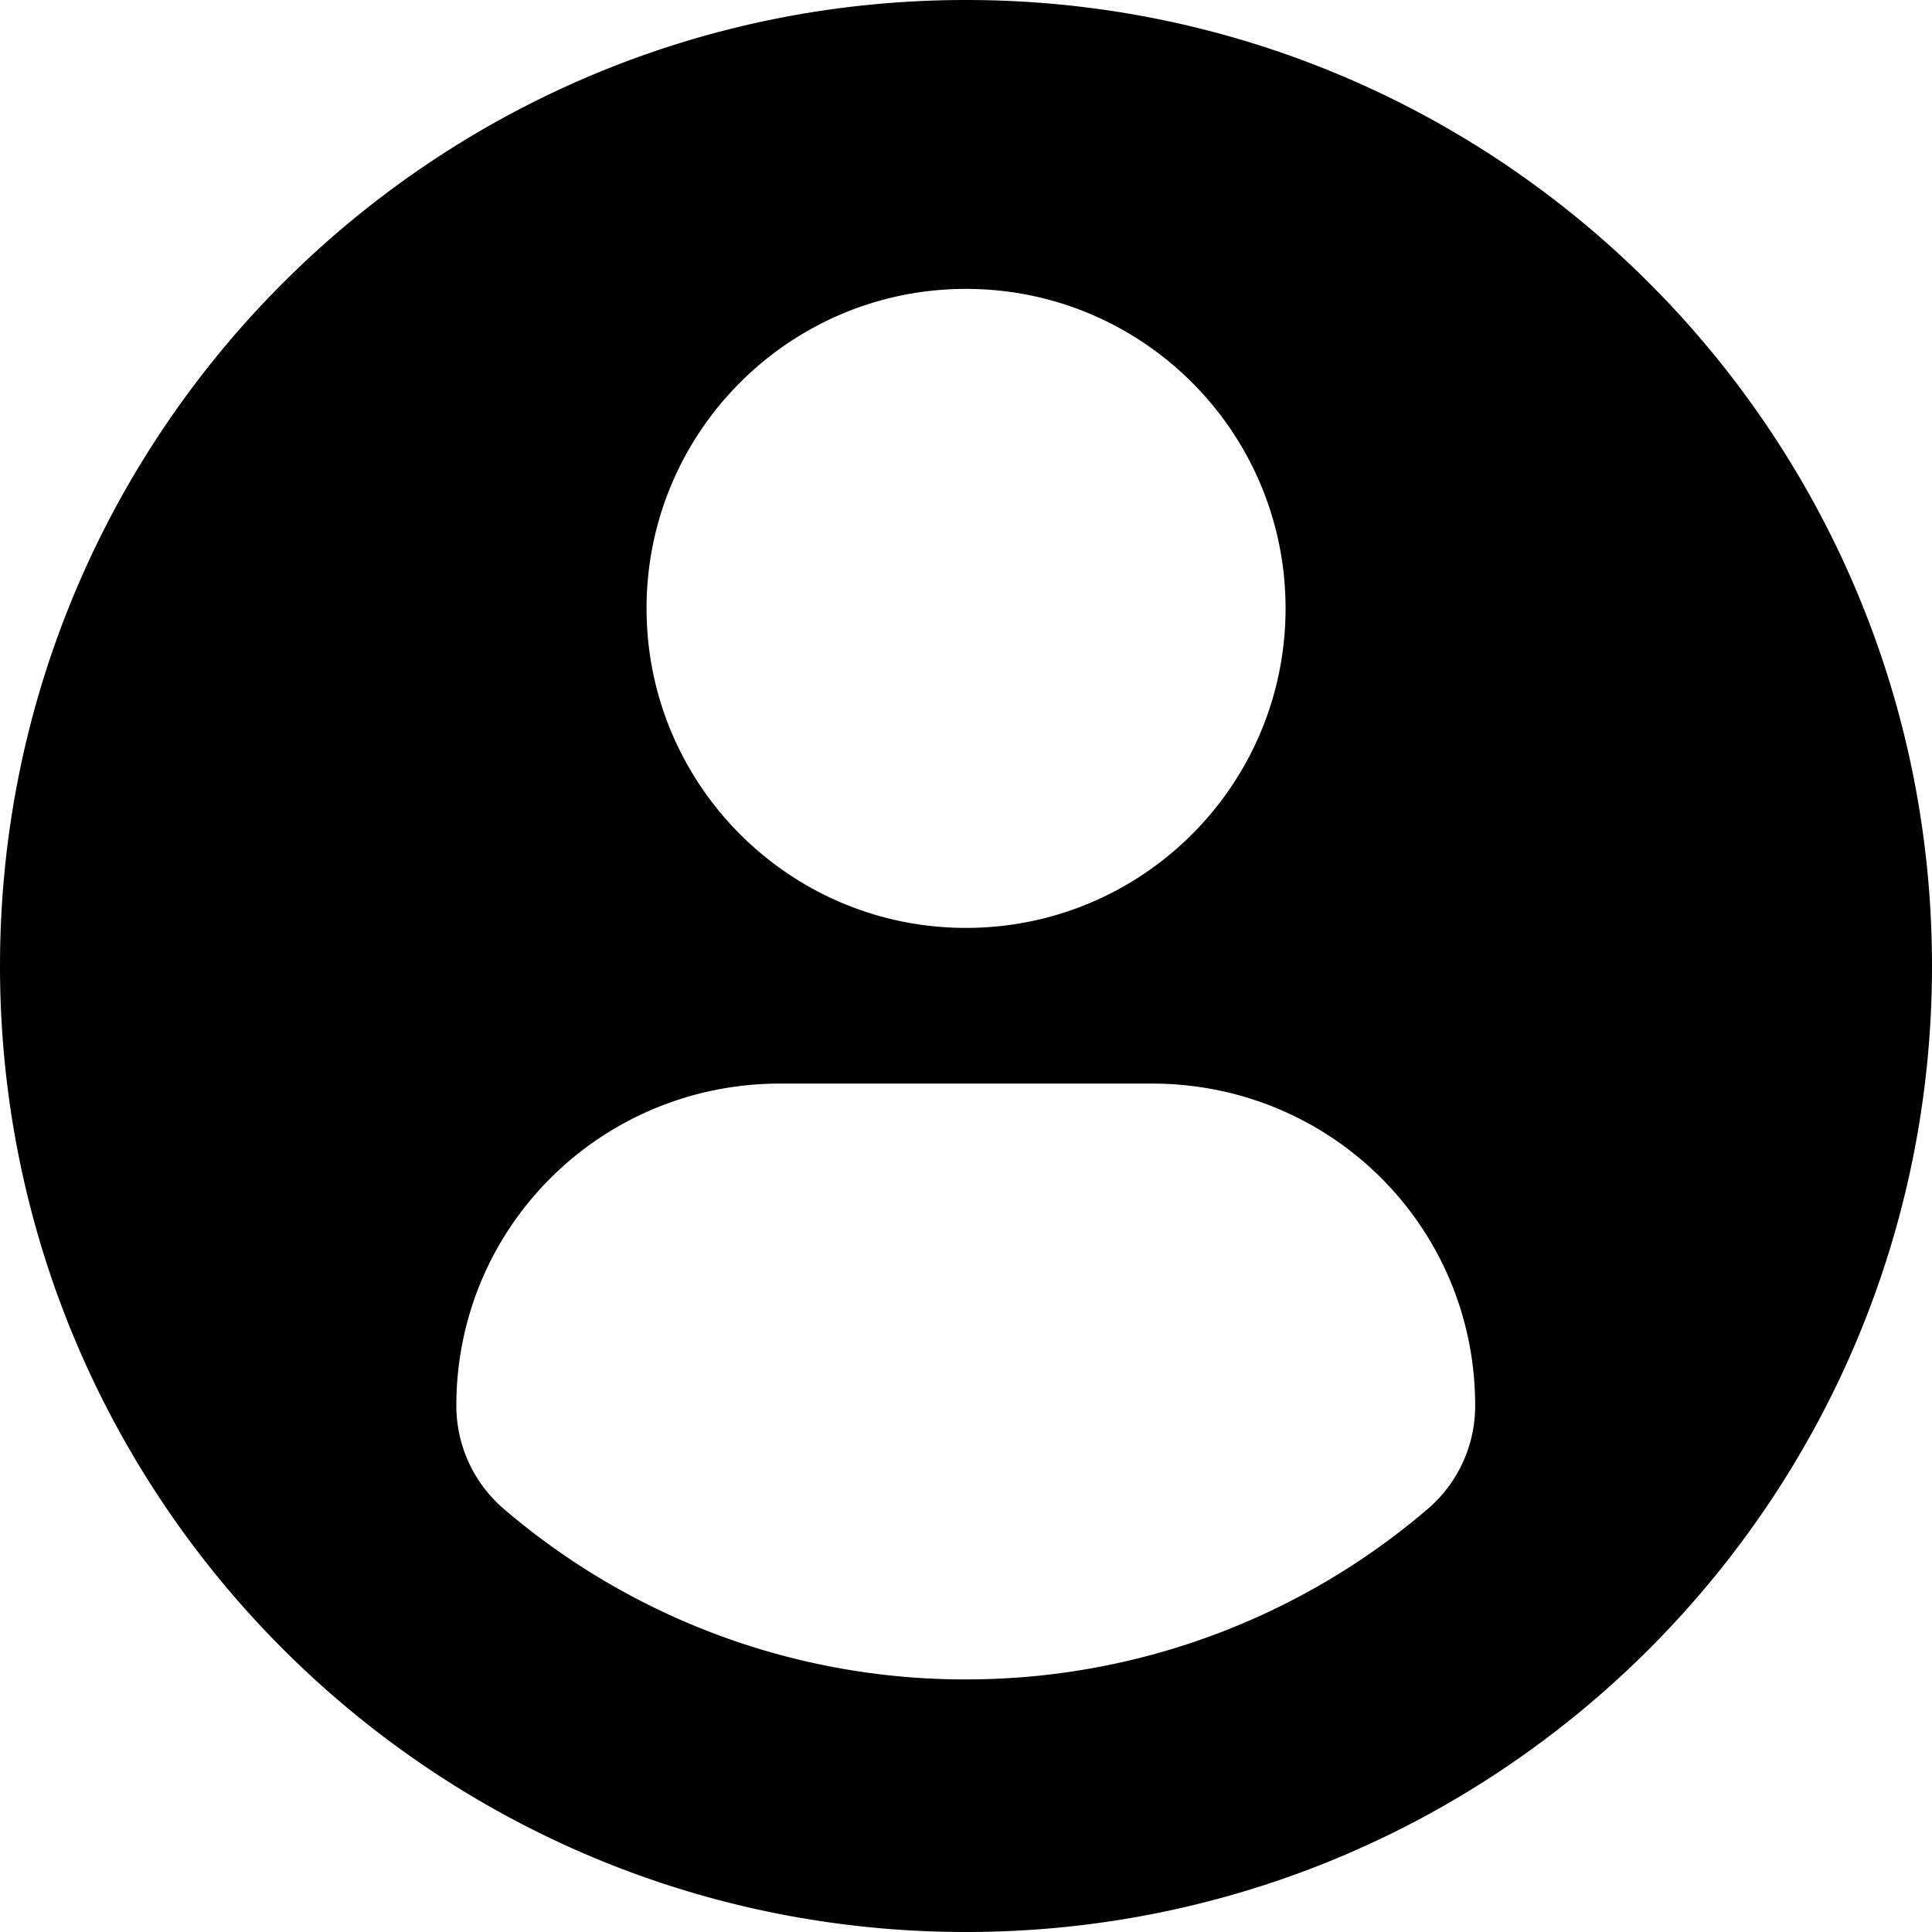 <svg viewBox="0 0 64 64" xmlns="http://www.w3.org/2000/svg"><path d="M32 0C14.328 0 0 14.328 0 32s14.328 32 32 32c17.676 0 32-14.328 32-32S49.676 0 32 0Zm0 9.57c5.848 0 10.586 4.739 10.586 10.582C42.586 26 37.848 30.738 32 30.738c-5.844 0-10.582-4.738-10.582-10.586C21.418 14.31 26.156 9.57 32 9.57Zm-.008 46.063a23.487 23.487 0 0 1-15.293-5.64 4.504 4.504 0 0 1-1.582-3.427c0-5.93 4.797-10.671 10.727-10.671H38.16c5.93 0 10.707 4.742 10.707 10.671a4.5 4.5 0 0 1-1.578 3.426 23.49 23.49 0 0 1-15.297 5.64Zm0 0" fill="currentColor"/></svg>
